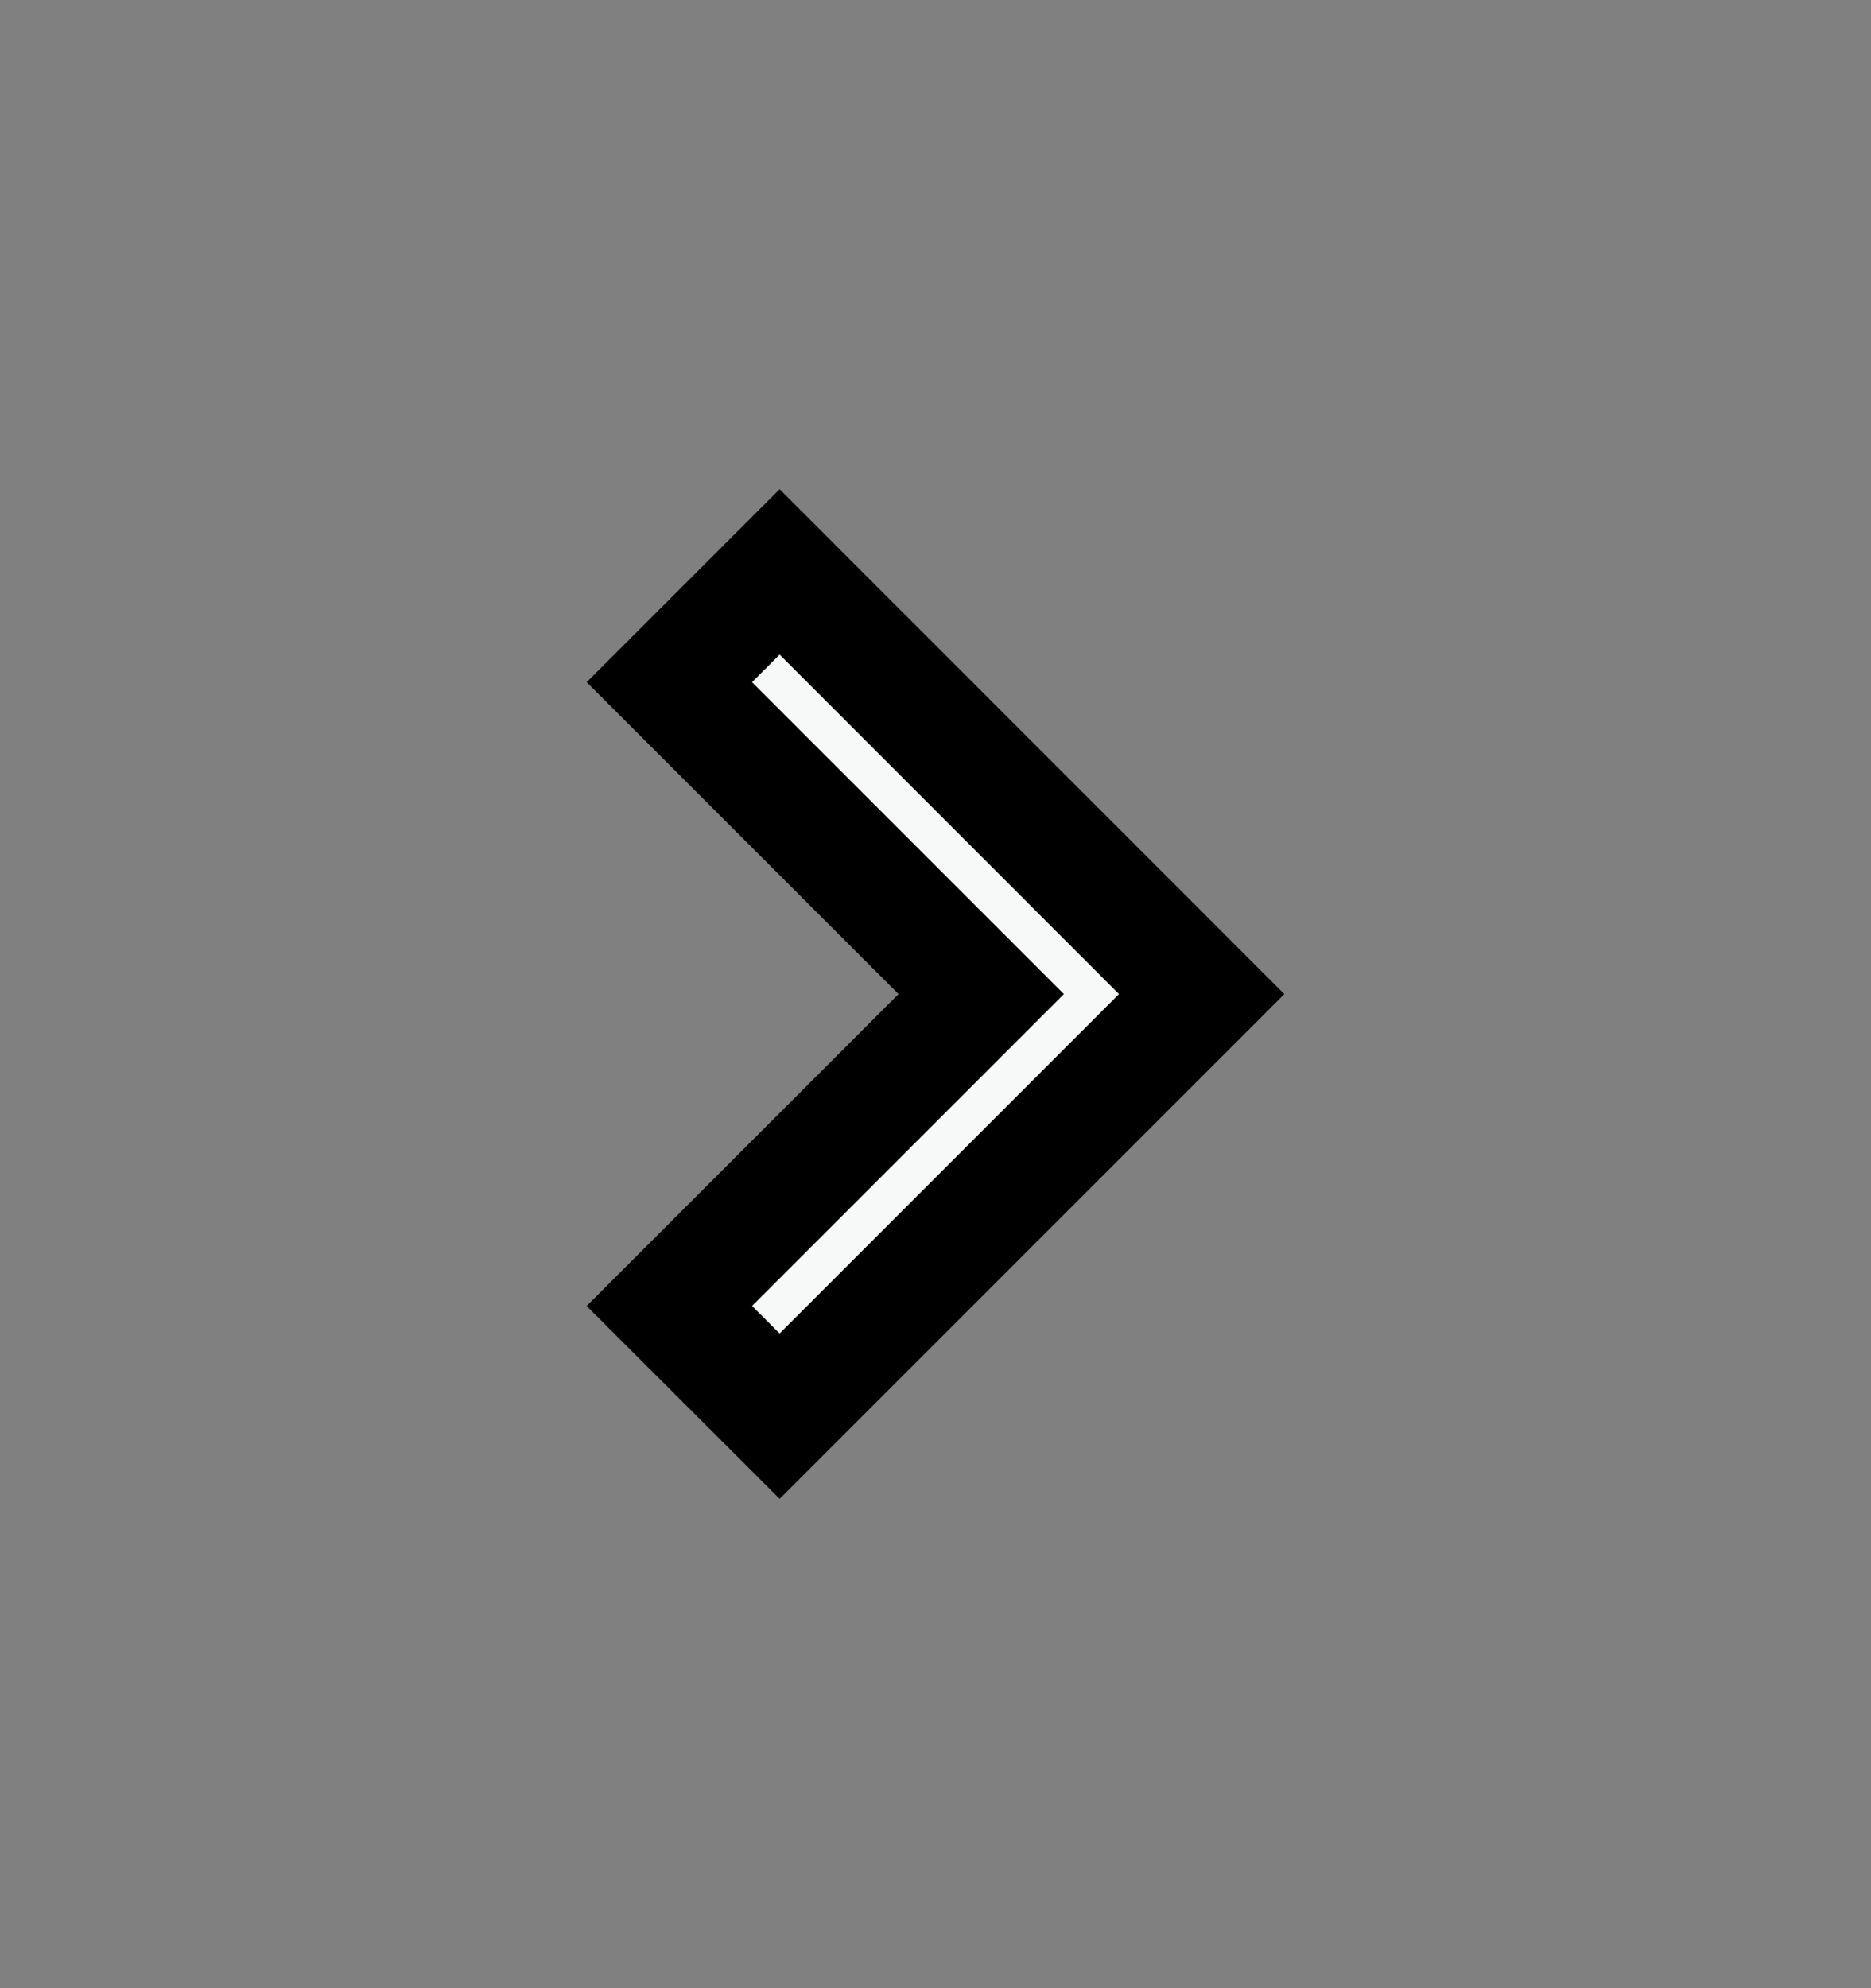 <svg width="16" height="17" viewBox="0 0 16 17" fill="none" xmlns="http://www.w3.org/2000/svg" stroke="currentColor">
<rect x="0" y="0" width="16" height="17" fill="#808080" stroke="none"/>
<g transform="rotate(-90 8 8.5)">
<path fill-rule="evenodd" clip-rule="evenodd" d="M8 10.776L11.61 7.167L10.667 6.224L8 8.891L5.333 6.224L4.391 7.167L8 10.776Z" fill="#F7F8F8"/>
</g>
</svg>
